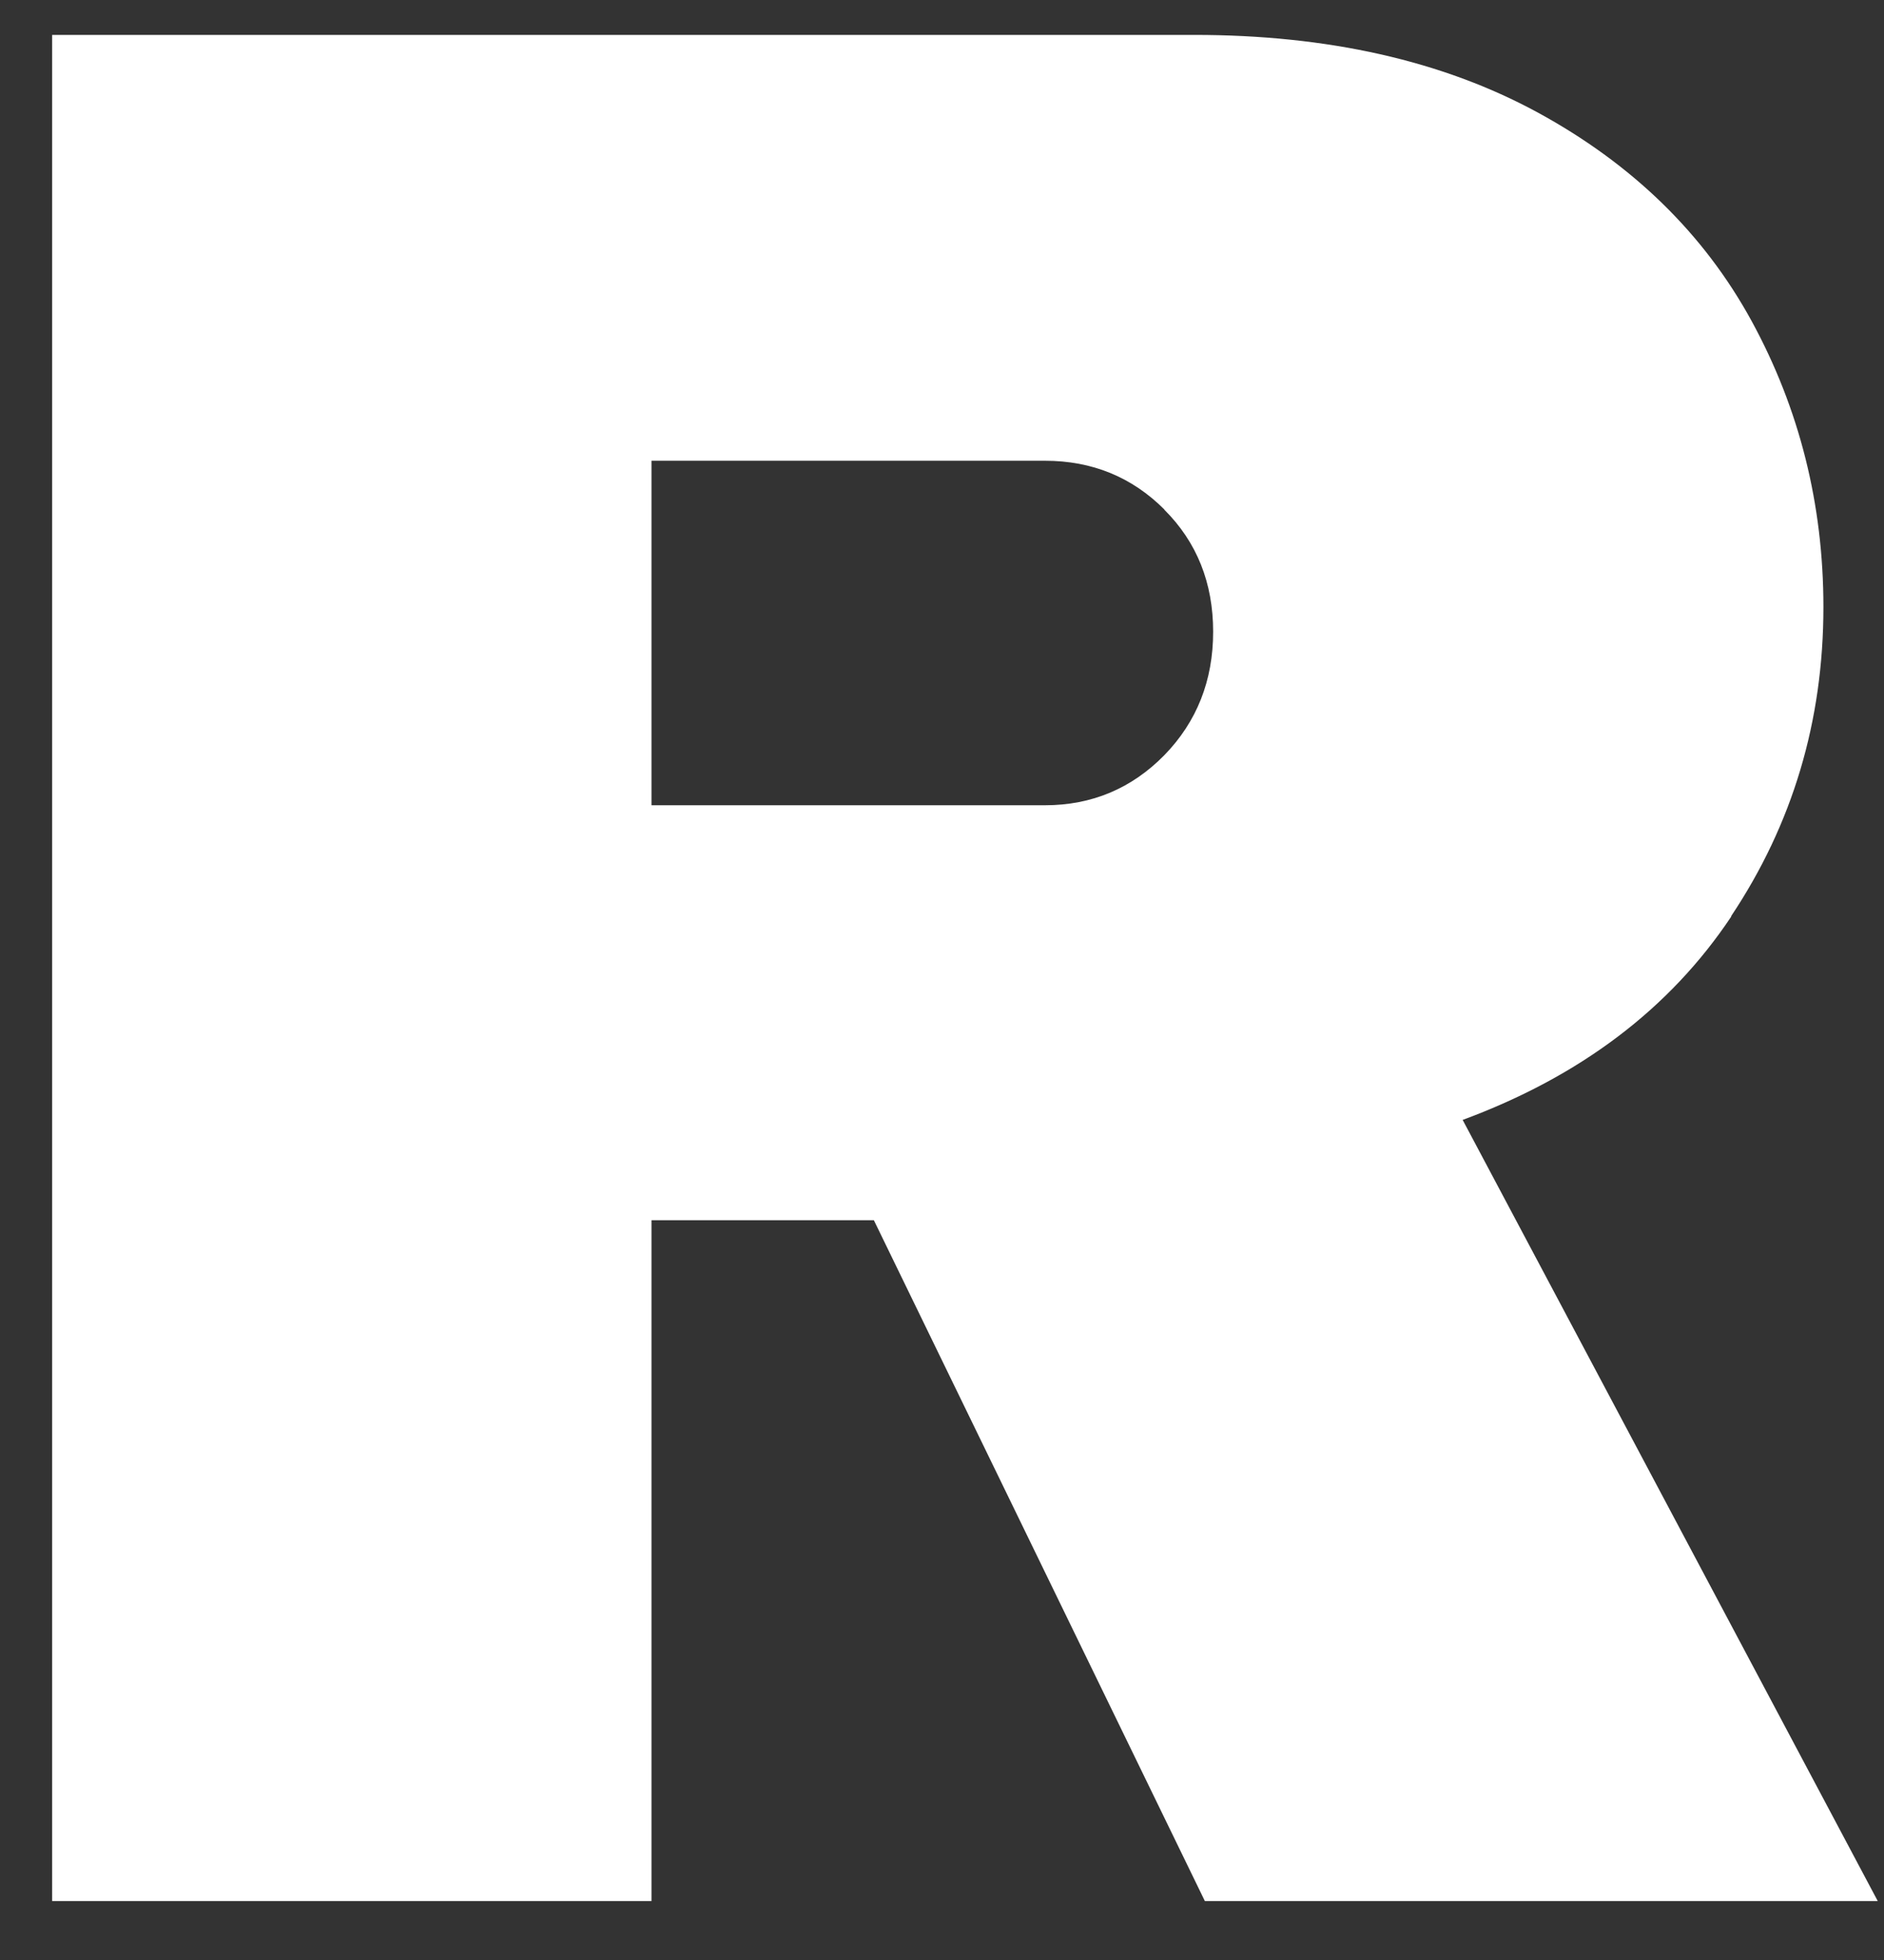 <?xml version="1.0" encoding="UTF-8" standalone="no"?><svg width='25' height='26' viewBox='0 0 25 26' fill='none' xmlns='http://www.w3.org/2000/svg'>
<rect x="0" y="0" width="25" height="26" fill="#333333" stroke="none"/>
<path d='M22.974 12.157C22.158 13.381 20.97 14.279 19.409 14.856L24.917 25.218H15.988L11.596 16.187H8.645V25.218H0.692V0.463H15.845C17.619 0.463 19.138 0.805 20.399 1.489C21.657 2.173 22.607 3.095 23.243 4.258C23.878 5.422 24.196 6.689 24.196 8.053C24.196 9.565 23.787 10.932 22.971 12.154L22.974 12.157ZM15.451 6.759C15.02 6.328 14.492 6.112 13.866 6.112H8.645V10.682H13.866C14.489 10.682 15.017 10.459 15.451 10.017C15.882 9.574 16.098 9.027 16.098 8.38C16.098 7.733 15.882 7.192 15.451 6.762V6.759Z' fill='white'/>
</svg>
